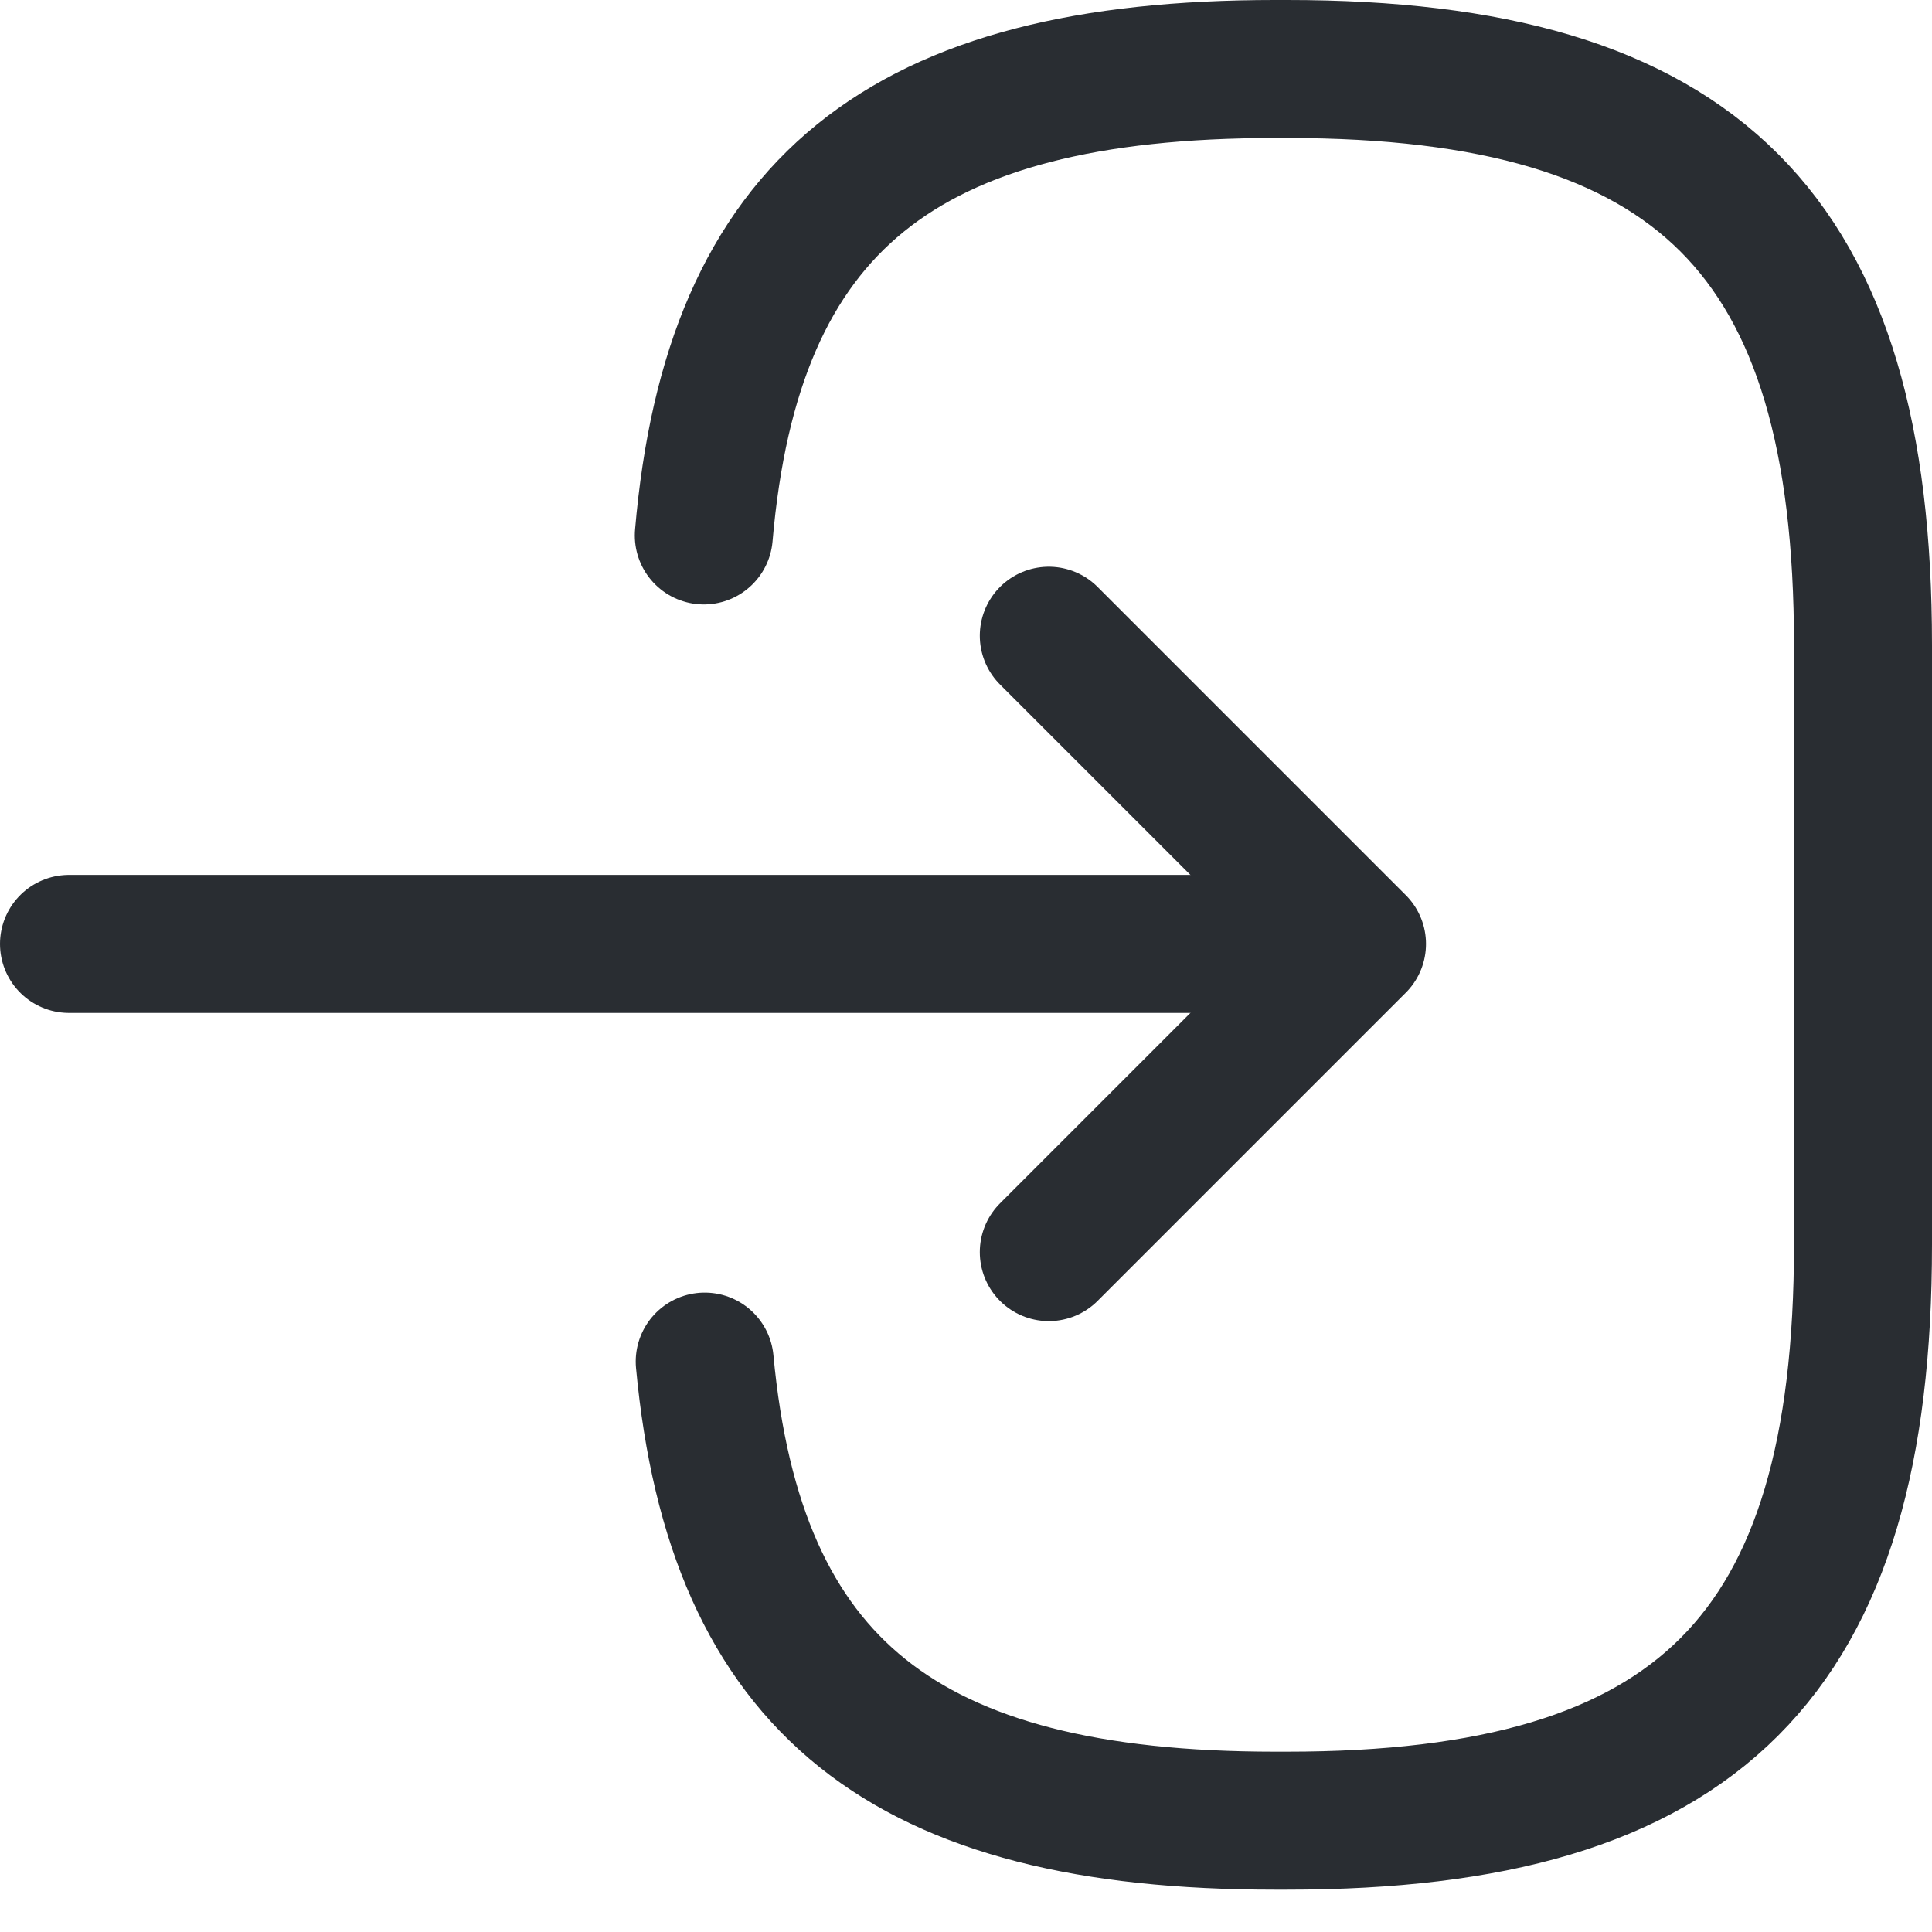 <svg width="21" height="21" viewBox="0 0 21 21" fill="none" xmlns="http://www.w3.org/2000/svg">
<path d="M7.65 5.82C7.96 2.22 9.81 0.75 13.86 0.75H13.99C18.46 0.75 20.25 2.54 20.25 7.01V13.53C20.25 18 18.46 19.79 13.99 19.79H13.86C9.84 19.79 7.99 18.34 7.66 14.8" stroke="#292D32" stroke-width="1.5" stroke-linecap="round" stroke-linejoin="round"/>
<path d="M0.75 10.26H13.63" stroke="#292D32" stroke-width="1.5" stroke-linecap="round" stroke-linejoin="round"/>
<path d="M11.4 6.91L14.75 10.26L11.4 13.61" stroke="#292D32" stroke-width="1.5" stroke-linecap="round" stroke-linejoin="round"/>
</svg>
